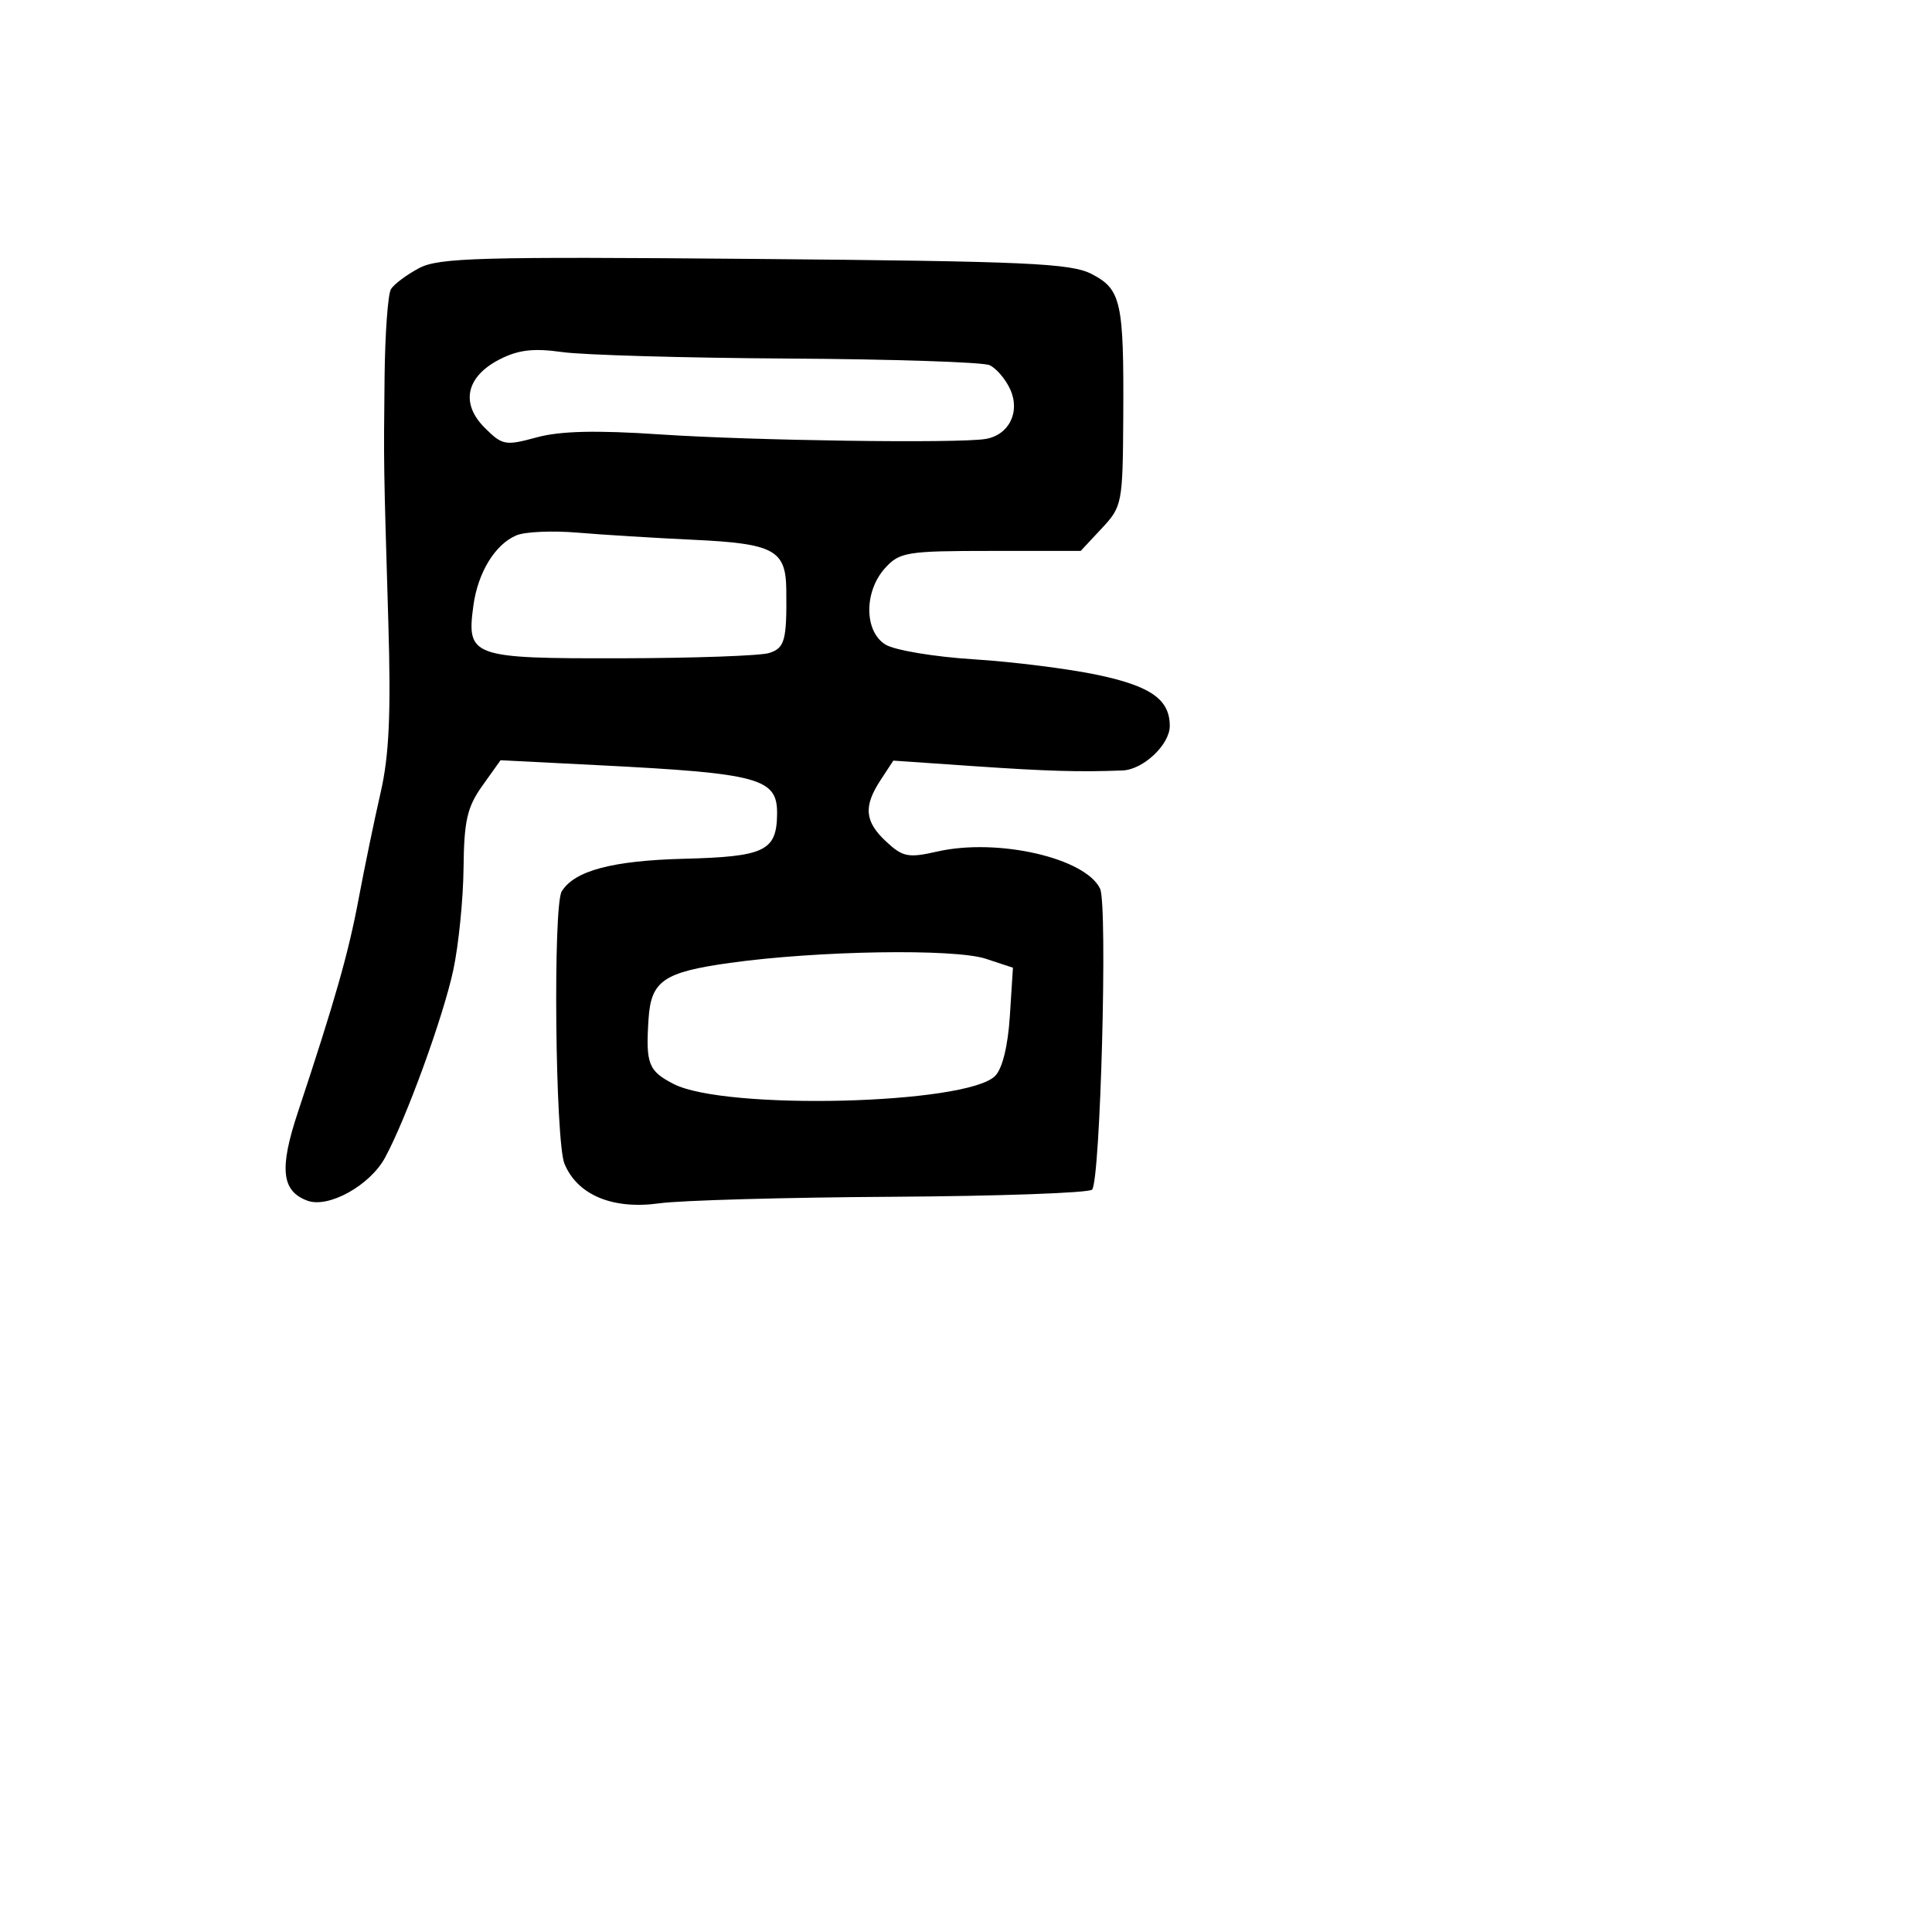 <svg xmlns="http://www.w3.org/2000/svg" width="256" height="256" viewBox="0 0 256 256" version="1.1">
	<path d="M 55.523 35.533 C 53.885 36.404, 52.213 37.653, 51.807 38.309 C 51.400 38.964, 51.018 44.225, 50.958 50 C 50.833 61.945, 50.820 61.074, 51.457 82.500 C 51.815 94.537, 51.563 100.110, 50.439 105 C 49.618 108.575, 48.308 114.902, 47.528 119.060 C 46.167 126.321, 44.415 132.477, 39.464 147.399 C 36.985 154.867, 37.306 157.829, 40.730 159.096 C 43.523 160.129, 49.010 157.090, 51.019 153.396 C 53.825 148.239, 58.763 134.657, 60.071 128.500 C 60.773 125.200, 61.381 119.125, 61.423 115 C 61.487 108.749, 61.902 106.937, 63.913 104.117 L 66.326 100.734 79.413 101.399 C 100.703 102.480, 103.026 103.119, 102.968 107.872 C 102.909 112.760, 101.338 113.515, 90.658 113.790 C 81.138 114.036, 76.126 115.370, 74.433 118.108 C 73.261 120.005, 73.574 151.252, 74.796 154.202 C 76.514 158.353, 81.180 160.302, 87.354 159.446 C 90.184 159.053, 104.067 158.663, 118.204 158.579 C 132.341 158.495, 144.266 158.069, 144.704 157.633 C 145.810 156.532, 146.788 119.901, 145.769 117.760 C 143.824 113.675, 132.186 111.016, 124.199 112.832 C 120.361 113.705, 119.635 113.566, 117.449 111.540 C 114.567 108.870, 114.381 106.874, 116.685 103.358 L 118.370 100.786 128.935 101.513 C 138.751 102.189, 143.065 102.314, 148.750 102.089 C 151.487 101.981, 155 98.666, 155 96.191 C 155 92.695, 152.517 90.933, 145.485 89.439 C 141.643 88.623, 134.225 87.688, 129 87.360 C 123.762 87.031, 118.520 86.153, 117.316 85.402 C 114.483 83.636, 114.474 78.352, 117.299 75.250 C 119.206 73.157, 120.181 73, 131.273 73 L 143.198 73 145.983 70.018 C 148.694 67.116, 148.771 66.719, 148.838 55.268 C 148.926 39.984, 148.566 38.347, 144.667 36.317 C 141.909 34.881, 136.138 34.622, 100 34.308 C 63.590 33.993, 58.135 34.143, 55.523 35.533 M 66.236 47.602 C 61.770 49.875, 60.979 53.433, 64.219 56.674 C 66.558 59.013, 66.959 59.087, 71.101 57.957 C 74.222 57.106, 78.985 56.991, 87.500 57.564 C 99.734 58.386, 126.832 58.767, 130.560 58.170 C 133.689 57.668, 135.227 54.593, 133.856 51.583 C 133.236 50.223, 132.003 48.783, 131.115 48.384 C 130.227 47.985, 118.250 47.591, 104.500 47.510 C 90.750 47.428, 77.250 47.042, 74.500 46.651 C 70.725 46.115, 68.700 46.348, 66.236 47.602 M 68.430 70.934 C 65.605 72.119, 63.317 75.861, 62.723 80.264 C 61.811 87.035, 62.452 87.263, 82.241 87.226 C 91.909 87.207, 100.760 86.894, 101.910 86.529 C 103.996 85.867, 104.266 84.869, 104.187 78.110 C 104.126 72.879, 102.539 72.025, 91.950 71.528 C 86.753 71.284, 79.800 70.856, 76.500 70.575 C 73.200 70.295, 69.568 70.457, 68.430 70.934 M 96.693 127.592 C 87.930 128.819, 86.266 129.965, 85.937 135 C 85.548 140.976, 85.901 141.898, 89.247 143.628 C 96.056 147.149, 128.072 146.357, 131.855 142.573 C 132.818 141.611, 133.558 138.604, 133.811 134.626 L 134.219 128.227 130.641 127.046 C 126.467 125.669, 108.357 125.960, 96.693 127.592" stroke="none" fill="black" fill-rule="evenodd"/>
</svg>